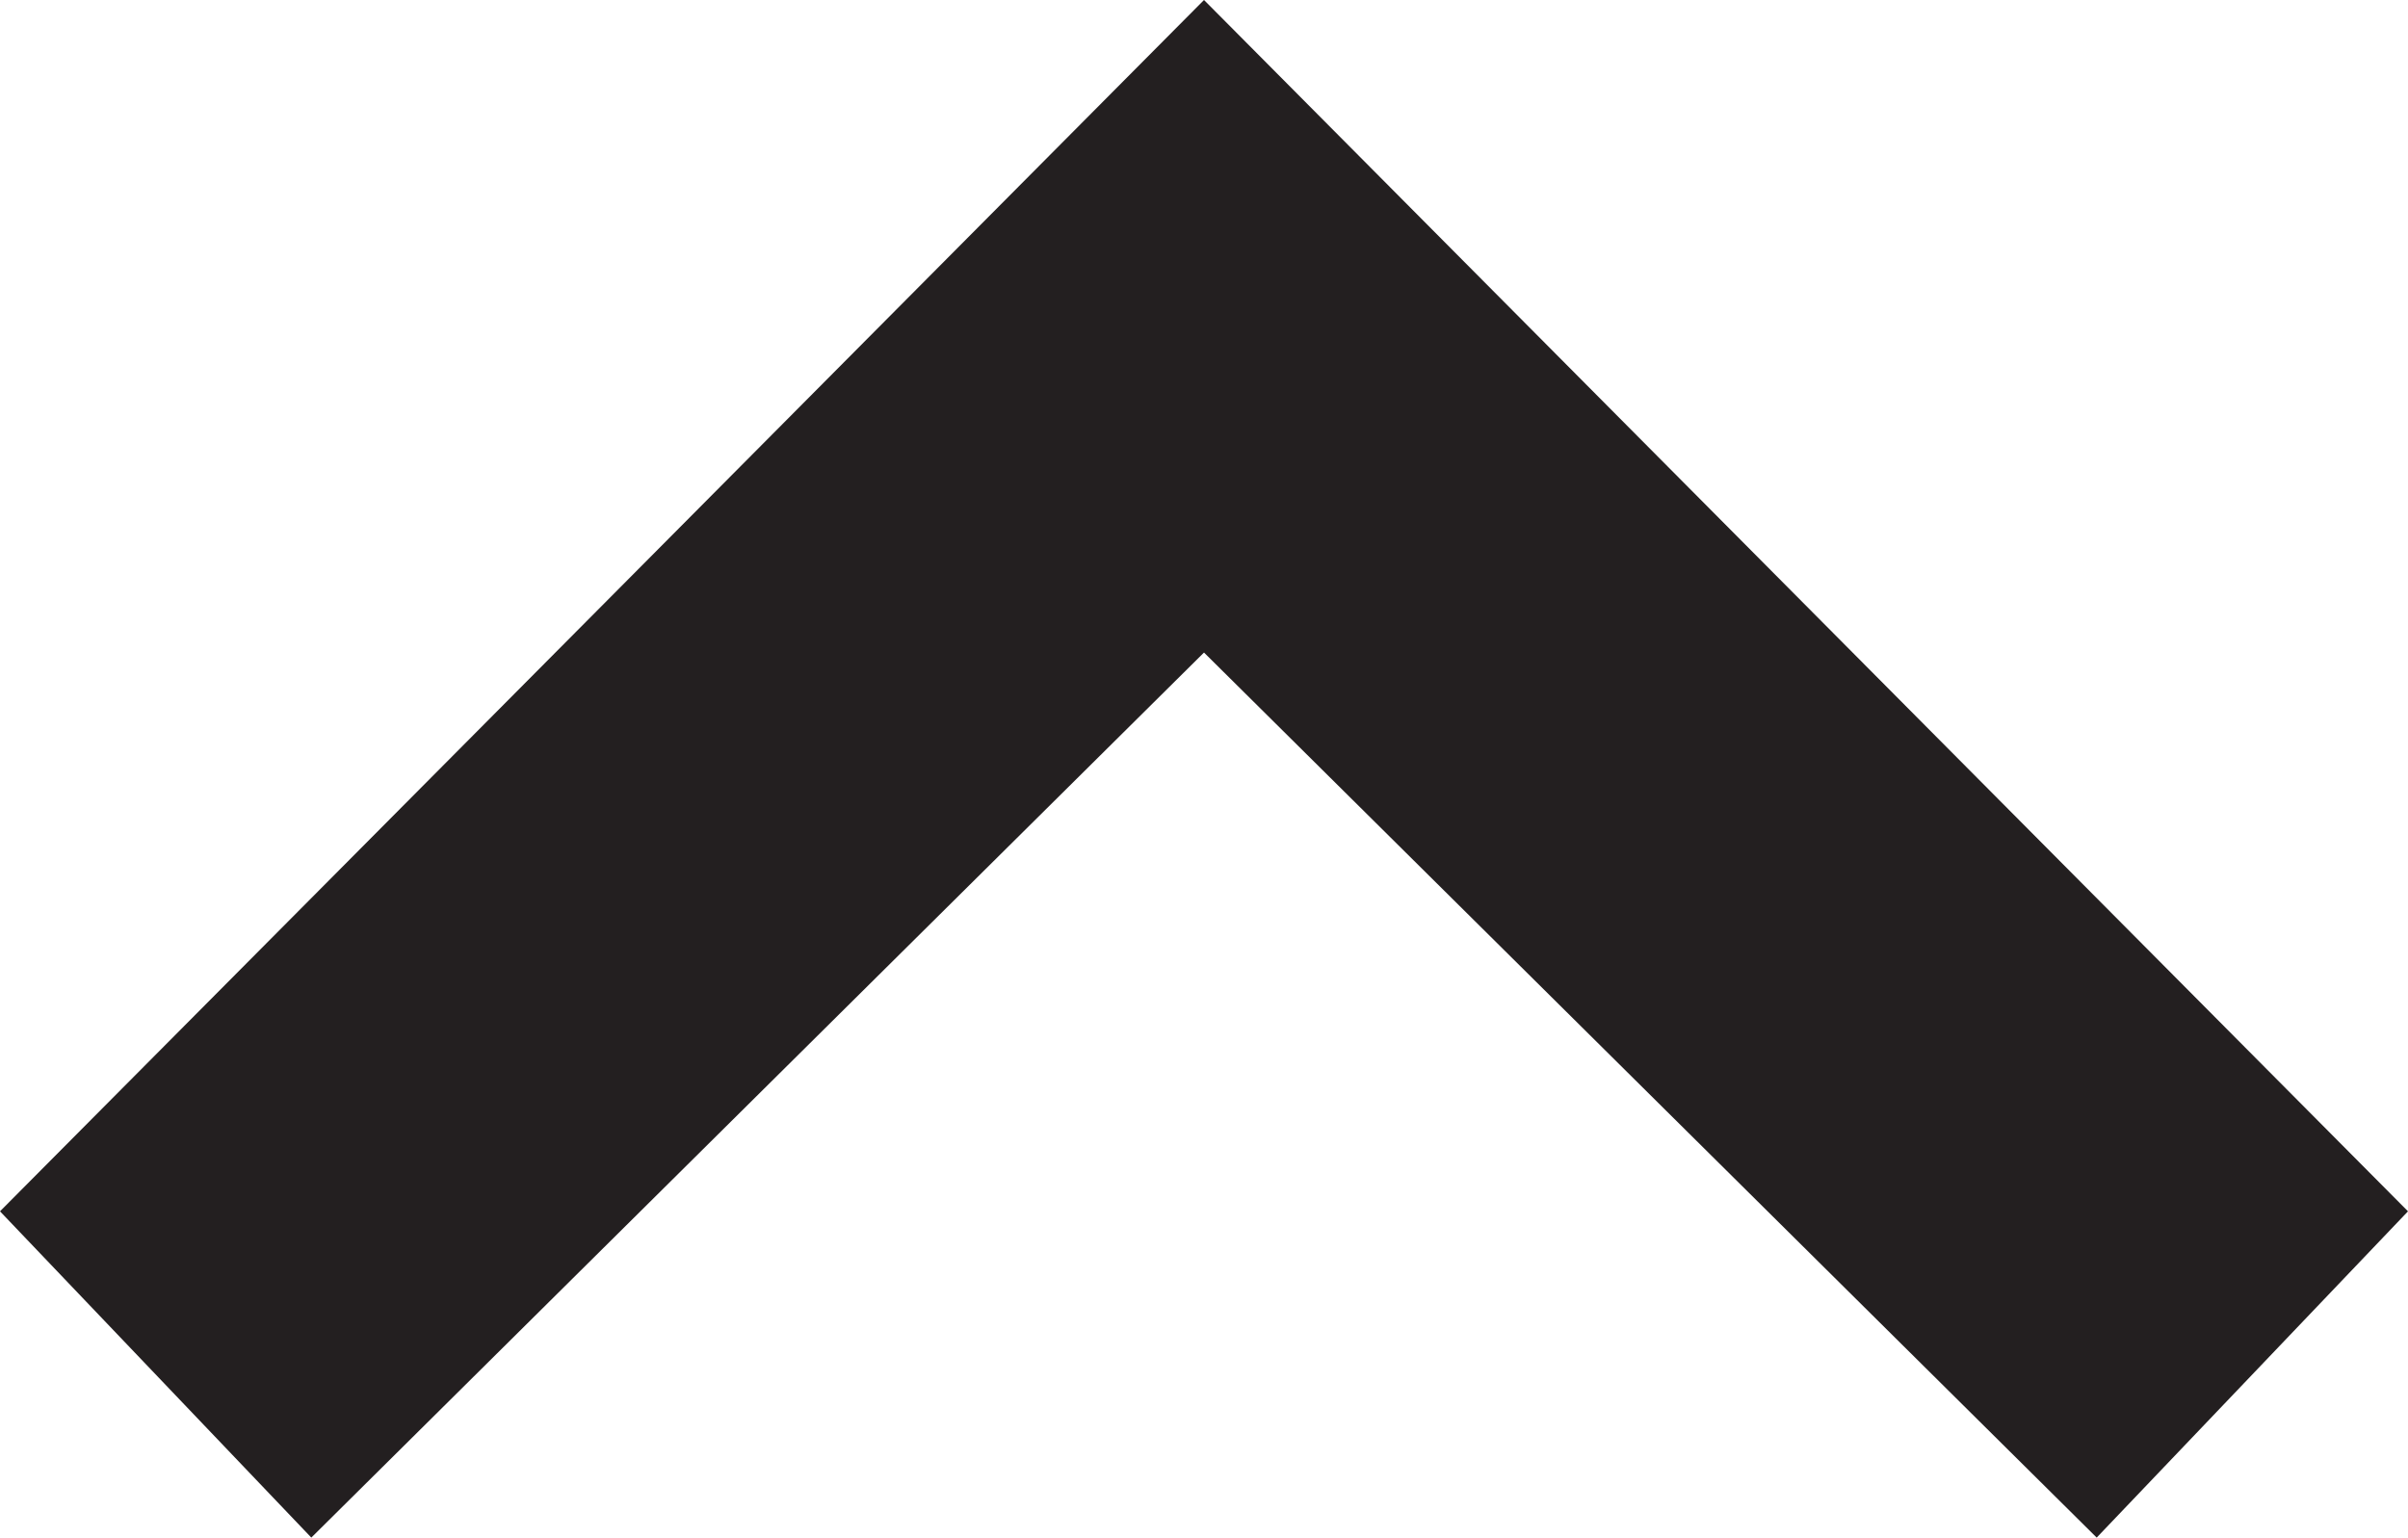 <?xml version="1.0" encoding="utf-8"?>
<!-- Generator: Adobe Illustrator 19.2.1, SVG Export Plug-In . SVG Version: 6.00 Build 0)  -->
<svg version="1.1" id="Layer_1" xmlns="http://www.w3.org/2000/svg" xmlns:xlink="http://www.w3.org/1999/xlink" x="0px" y="0px"
	 viewBox="0 0 64.2 41" style="enable-background:new 0 0 64.2 41;" xml:space="preserve">
<style type="text/css">
	.st0{fill:#231F20;}
</style>
<polygon class="st0" points="0,32.3 32.1,0 64.2,32.3 55.9,41 32.1,17.4 8.3,41 "/>
</svg>
